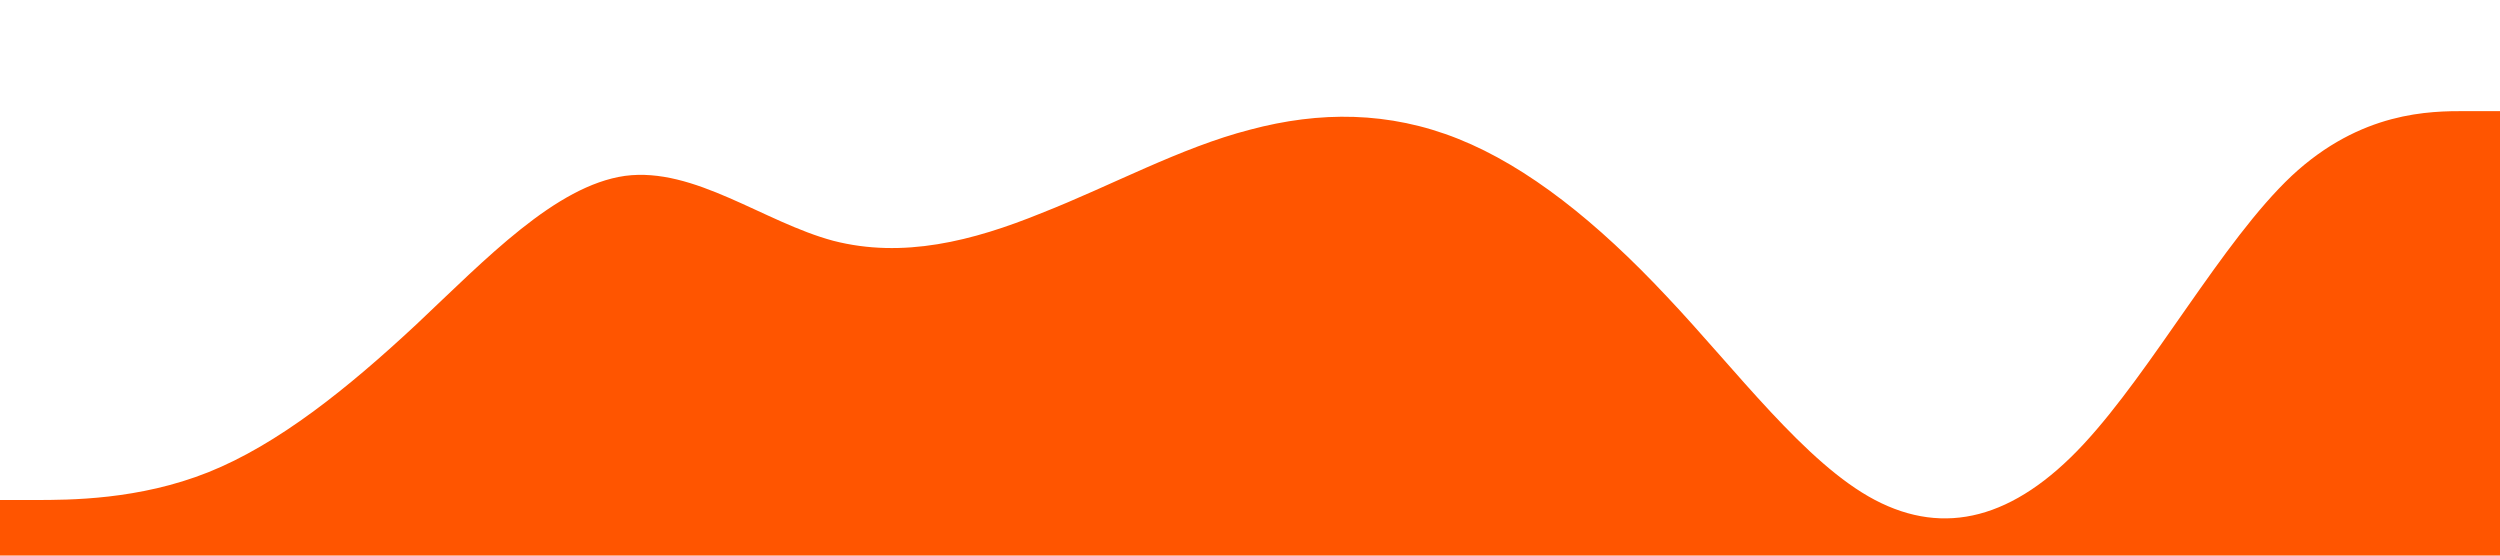 <?xml version="1.0" standalone="no"?><svg xmlns="http://www.w3.org/2000/svg" viewBox="0 0 1440 320"><path fill="#ff5500" fill-opacity="1" d="M0,288L20,288C40,288,80,288,120,272C160,256,200,224,240,186.7C280,149,320,107,360,101.3C400,96,440,128,480,138.7C520,149,560,139,600,122.7C640,107,680,85,720,74.7C760,64,800,64,840,80C880,96,920,128,960,170.7C1000,213,1040,267,1080,288C1120,309,1160,299,1200,256C1240,213,1280,139,1320,101.3C1360,64,1400,64,1420,64L1440,64L1440,320L1420,320C1400,320,1360,320,1320,320C1280,320,1240,320,1200,320C1160,320,1120,320,1080,320C1040,320,1000,320,960,320C920,320,880,320,840,320C800,320,760,320,720,320C680,320,640,320,600,320C560,320,520,320,480,320C440,320,400,320,360,320C320,320,280,320,240,320C200,320,160,320,120,320C80,320,40,320,20,320L0,320Z"></path></svg>